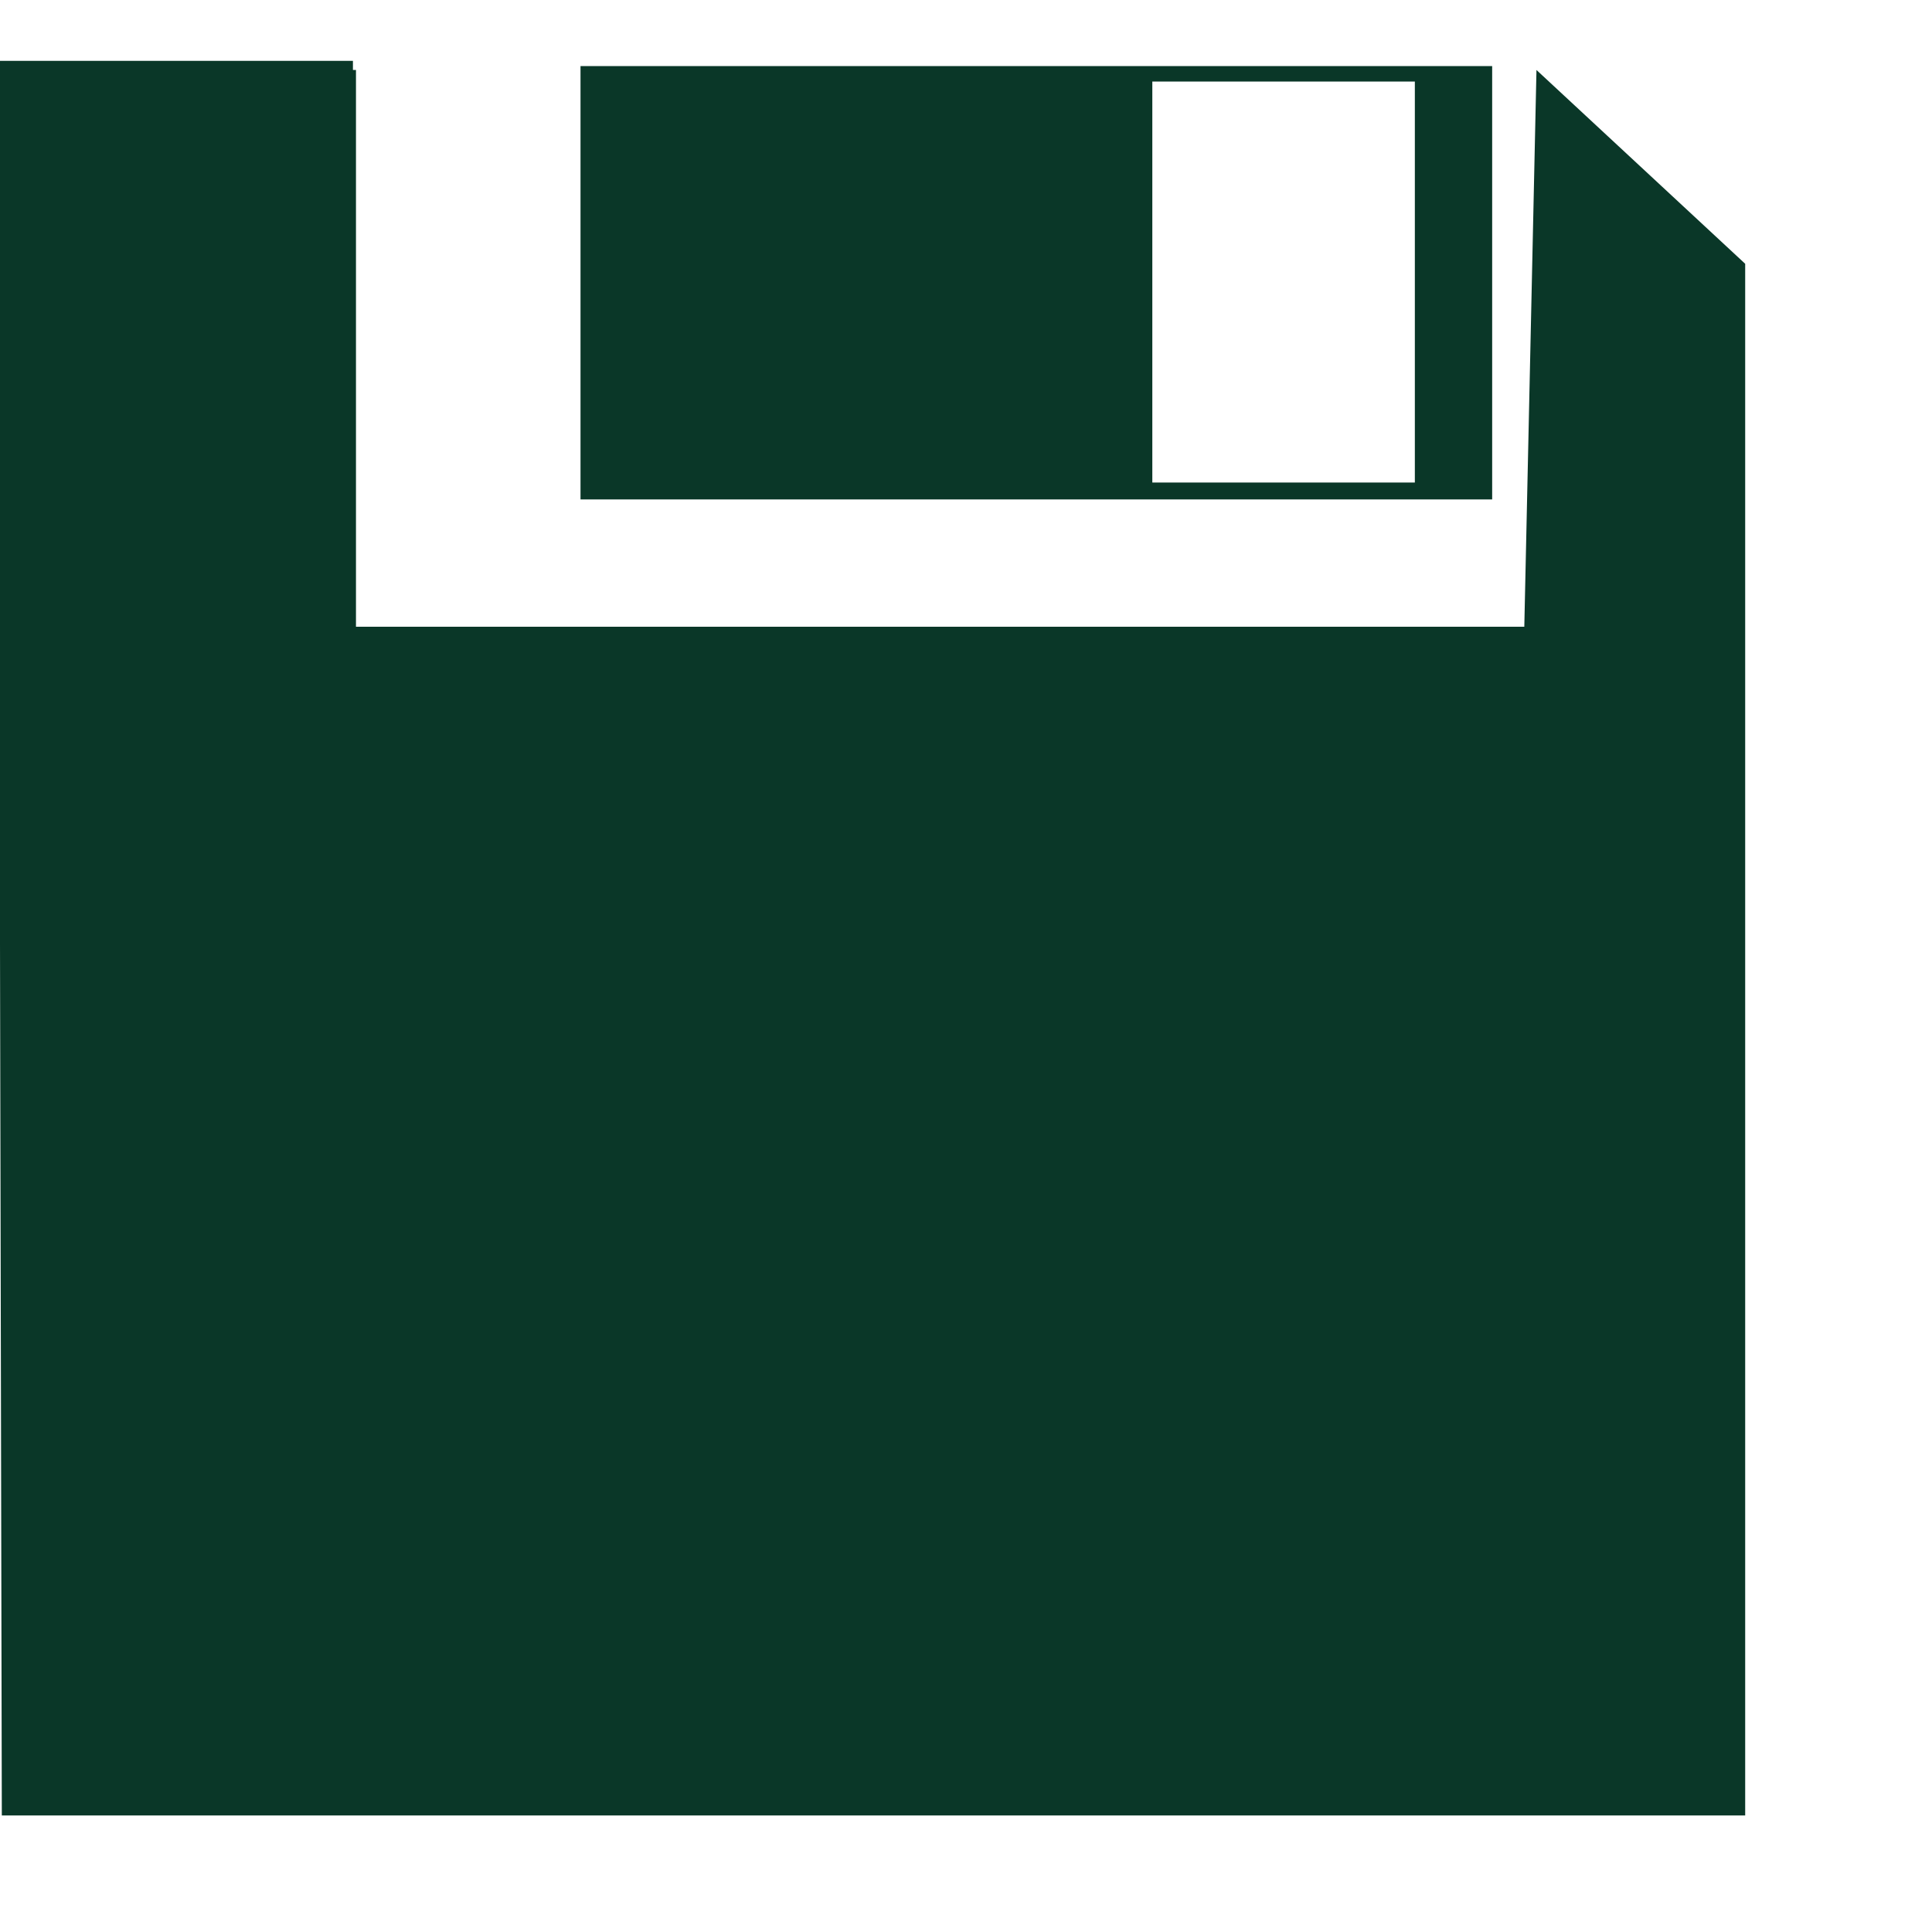 <svg width="24" height="24" version="1.1" viewBox="0 0 6.35 6.35" xmlns="http://www.w3.org/2000/svg"><g transform="translate(-136 -40)"><path d="m136 43.1v-2.87h1.17v1.83h3.84l0.04-1.83 0.686 0.637v5.1h-5.73z" color="#000000" color-rendering="auto" dominant-baseline="auto" fill="#0a3728" fill-rule="evenodd" image-rendering="auto" shape-rendering="auto" solid-color="#000000" stop-color="#000000" style="font-feature-settings:normal;font-variant-alternates:normal;font-variant-caps:normal;font-variant-east-asian:normal;font-variant-ligatures:normal;font-variant-numeric:normal;font-variant-position:normal;font-variation-settings:normal;inline-size:0;isolation:auto;mix-blend-mode:normal;shape-margin:0;shape-padding:0;text-decoration-color:#000000;text-decoration-line:none;text-decoration-style:solid;text-indent:0;text-orientation:mixed;text-transform:none;white-space:normal"/><path d="m136 40v6.14h0.655v-3.65h4.82v3.65h0.655v-5.38l-0.374-0.377c-0.089-0.09-0.175-0.172-0.243-0.233-0.034-0.031-0.064-0.056-0.091-0.077-0.013-0.011-0.026-0.02-0.043-0.03-8e-3 -0.005-0.017-0.012-0.032-0.018-8e-3 -0.003-0.017-0.006-0.03-0.01-7e-3 -0.002-0.013-0.004-0.023-0.006-0.01-0.002-0.035-0.004-0.036-0.004-3.4e-4 0-0.102 0.029-0.103 0.029-1.7e-4 1e-4 -0.032 0.023-0.032 0.023-1.7e-4 1.5e-4 -0.015 0.014-0.021 0.021-0.022 0.026-0.028 0.043-0.033 0.055-0.011 0.025-0.012 0.038-0.015 0.051-5e-3 0.026-8e-3 0.047-0.01 0.074-5e-3 0.054-0.01 0.124-0.014 0.209-7e-3 0.17-0.011 0.399-0.011 0.653v0.713h-3.45v-1.83h-0.329c-0.034 0-0.071-5.91e-4 -0.125 0.015-0.054 0.016-0.125 0.067-0.157 0.125-0.064 0.115-0.046 0.182-0.046 0.291v0.026h-0.257v-0.026c0-0.108 0.019-0.175-0.045-0.291-0.032-0.058-0.104-0.109-0.158-0.125-0.054-0.016-0.09-0.015-0.125-0.015zm5.43 0.621c0.015 0.015 0.026 0.025 0.042 0.04l0.258 0.26v1.16h-0.309v-0.967c0-0.193 5e-3 -0.348 9e-3 -0.494zm-5.03 0.239h0.765v1.22h-0.765z" color="#000000" color-rendering="auto" dominant-baseline="auto" fill-opacity="0" image-rendering="auto" shape-rendering="auto" solid-color="#000000" stop-color="#000000" style="font-feature-settings:normal;font-variant-alternates:normal;font-variant-caps:normal;font-variant-east-asian:normal;font-variant-ligatures:normal;font-variant-numeric:normal;font-variant-position:normal;font-variation-settings:normal;inline-size:0;isolation:auto;mix-blend-mode:normal;shape-margin:0;shape-padding:0;text-decoration-color:#000000;text-decoration-line:none;text-decoration-style:solid;text-indent:0;text-orientation:mixed;text-transform:none;white-space:normal"/><g transform="matrix(.591 0 0 .591 26.8 46.6)" shape-rendering="auto"><path d="m188-10.8h5.07v2.41h-5.07zm4.64 0.086h-1.46v2.23h1.46z" color="#000000" color-rendering="auto" dominant-baseline="auto" fill="#0a3728" fill-rule="evenodd" image-rendering="auto" solid-color="#000000" stop-color="#000000" style="font-feature-settings:normal;font-variant-alternates:normal;font-variant-caps:normal;font-variant-east-asian:normal;font-variant-ligatures:normal;font-variant-numeric:normal;font-variant-position:normal;font-variation-settings:normal;inline-size:0;isolation:auto;mix-blend-mode:normal;shape-margin:0;shape-padding:0;text-decoration-color:#000000;text-decoration-line:none;text-decoration-style:solid;text-indent:0;text-orientation:mixed;text-transform:none;white-space:normal"/><path d="m187-11.1v3.09h5.75v-3.09h-2.88zm0.682 0.682h2.5v1.72h-2.5v-0.863zm3.18 0.086h0.779v1.55h-0.779v-0.777z" color="#000000" color-rendering="auto" dominant-baseline="auto" fill-opacity="0" image-rendering="auto" solid-color="#000000" stop-color="#000000" style="font-feature-settings:normal;font-variant-alternates:normal;font-variant-caps:normal;font-variant-east-asian:normal;font-variant-ligatures:normal;font-variant-numeric:normal;font-variant-position:normal;font-variation-settings:normal;inline-size:0;isolation:auto;mix-blend-mode:normal;shape-margin:0;shape-padding:0;text-decoration-color:#000000;text-decoration-line:none;text-decoration-style:solid;text-indent:0;text-orientation:mixed;text-transform:none;white-space:normal"/></g><path d="m136 40.2h1.16v0.504h-1.16z" fill="#0a3728" fill-rule="evenodd"/></g></svg>
